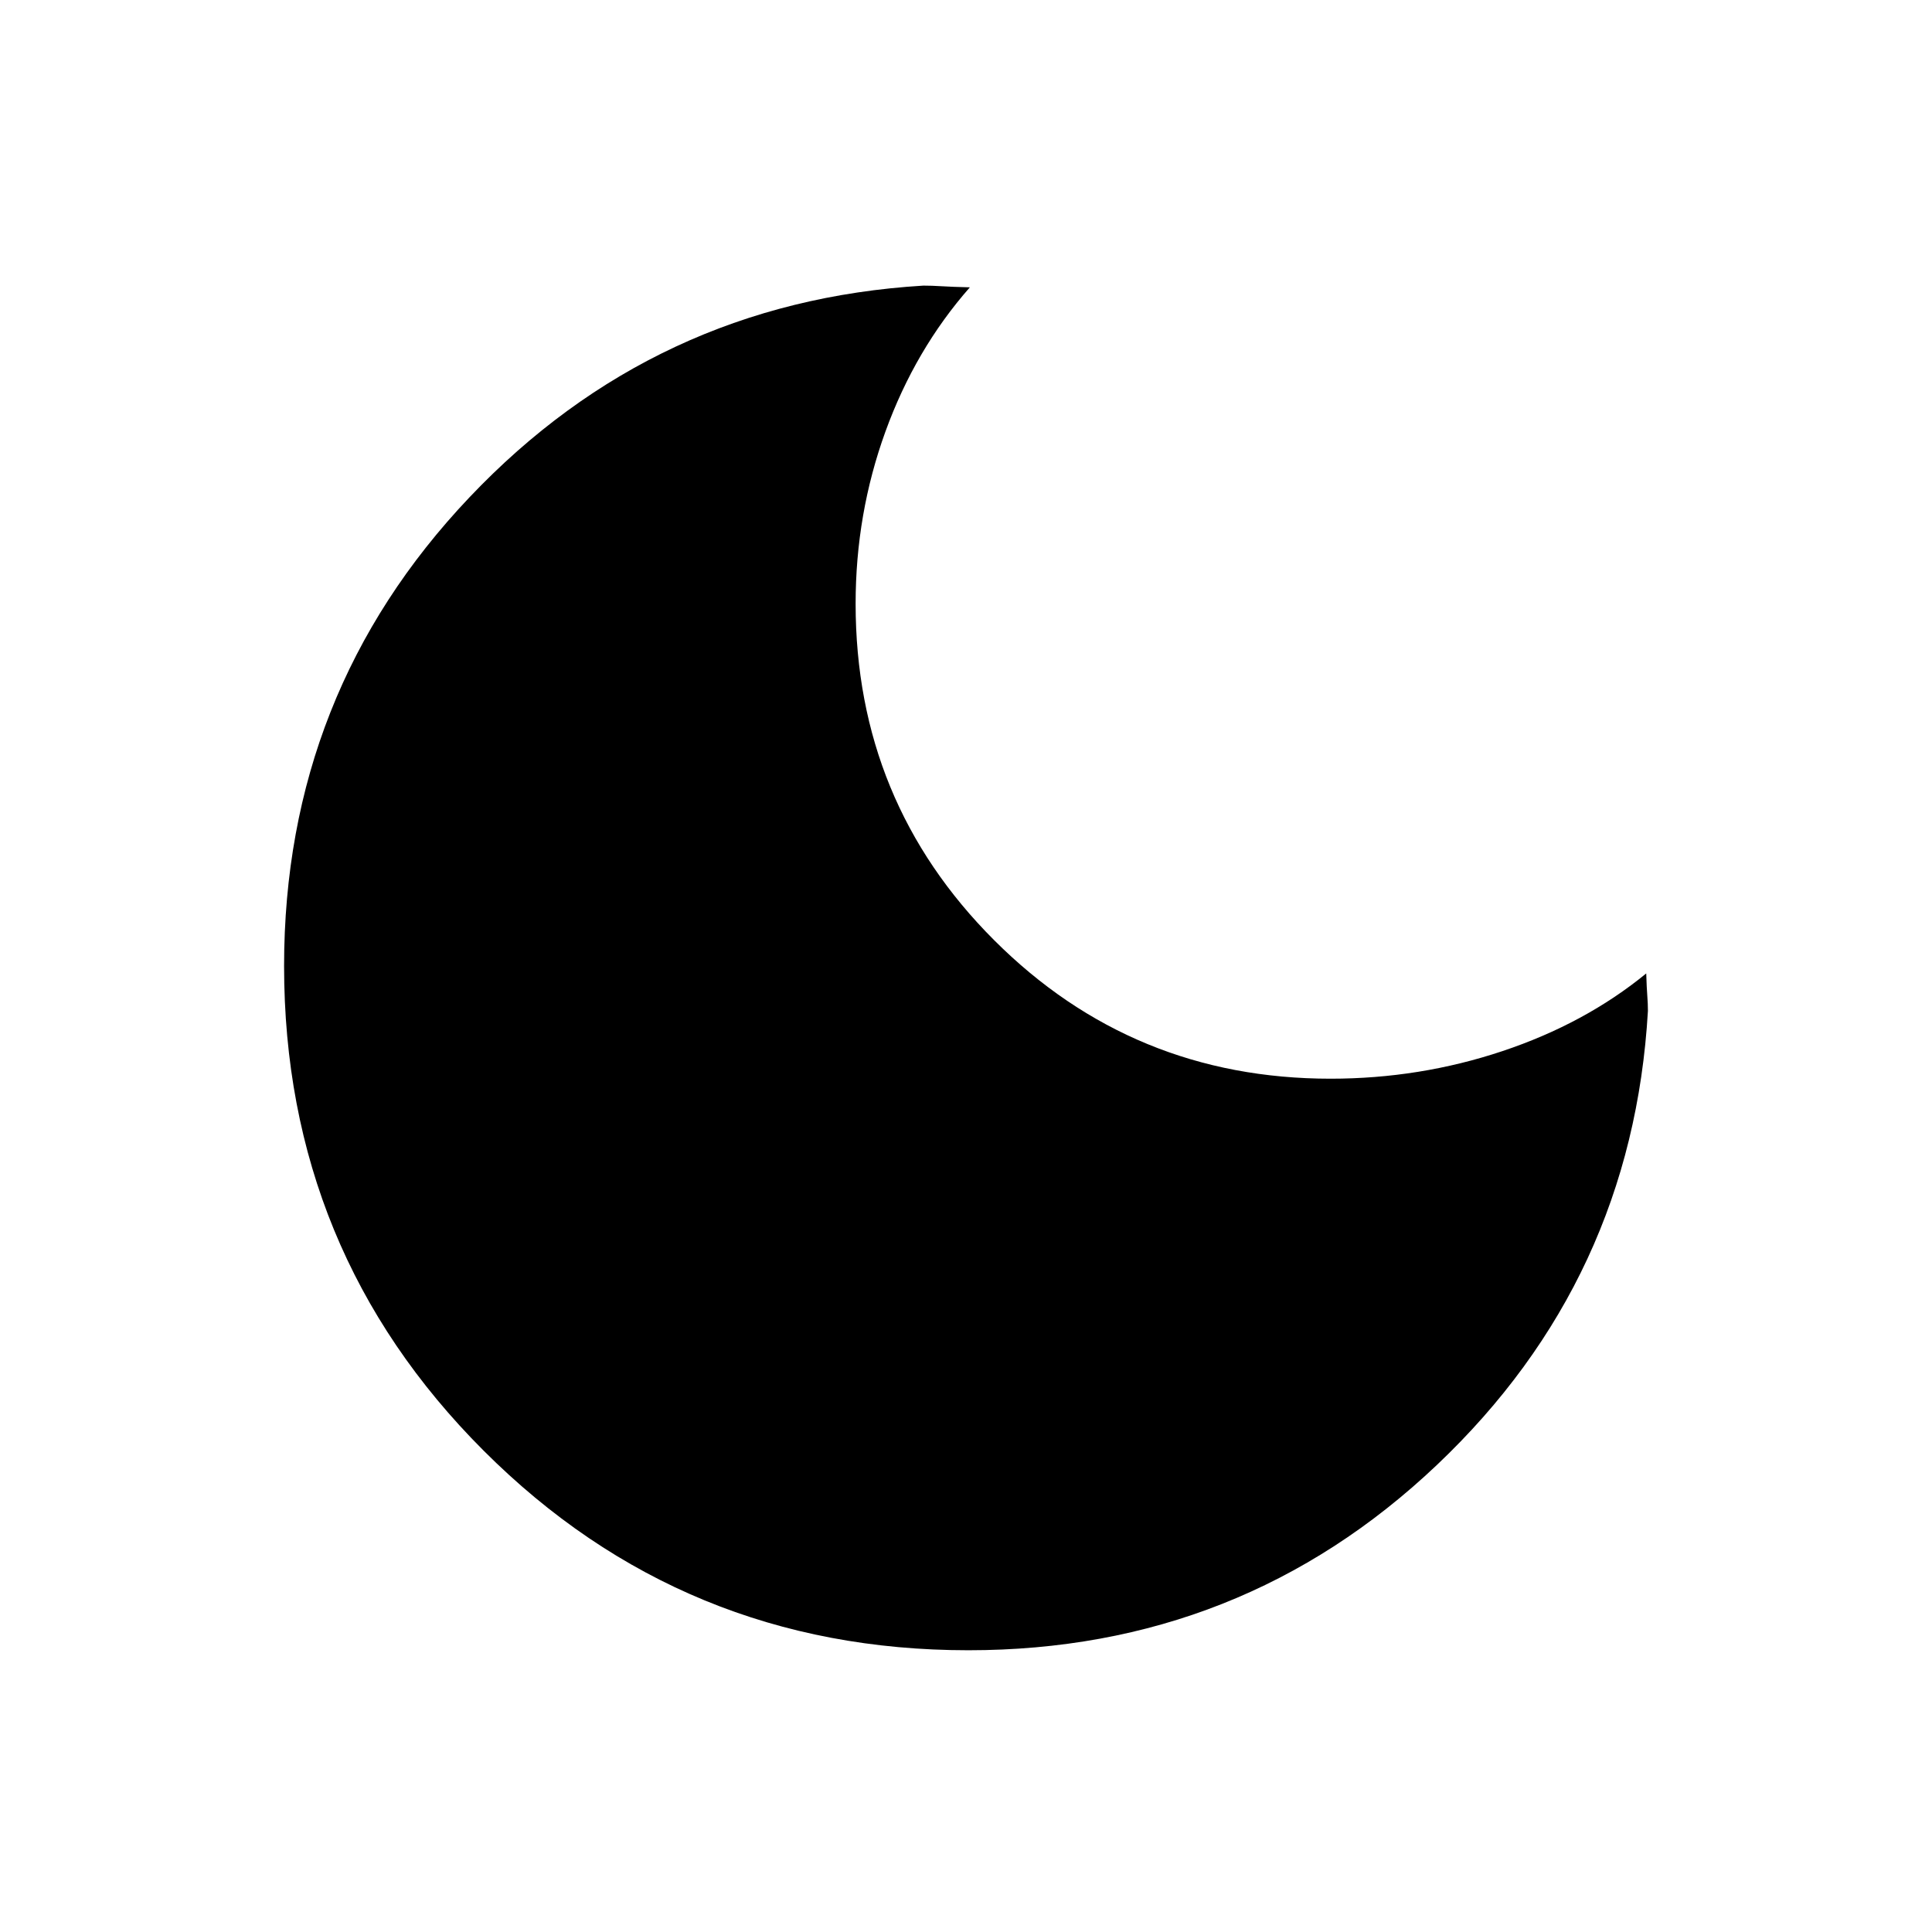 <svg xmlns="http://www.w3.org/2000/svg" height="48" viewBox="0 -960 960 960" width="48"><path d="M481.15-140q-141.66 0-240.83-99.17-99.16-99.16-99.16-240.83 0-135.77 92.11-232.88 92.11-97.12 225.57-105.2 4.16 0 9.12.31 4.96.31 13.96.54-27.15 30.85-41.96 71.69-14.81 40.85-14.81 85.54 0 98.33 68.84 167.17Q562.82-424 661.15-424q44.31 0 85.35-13.69 41.04-13.69 71.5-38.61.23 7.38.54 11.23.3 3.84.3 7.38-7.69 133.46-104.8 225.57Q616.92-140 481.15-140Z"/></svg>